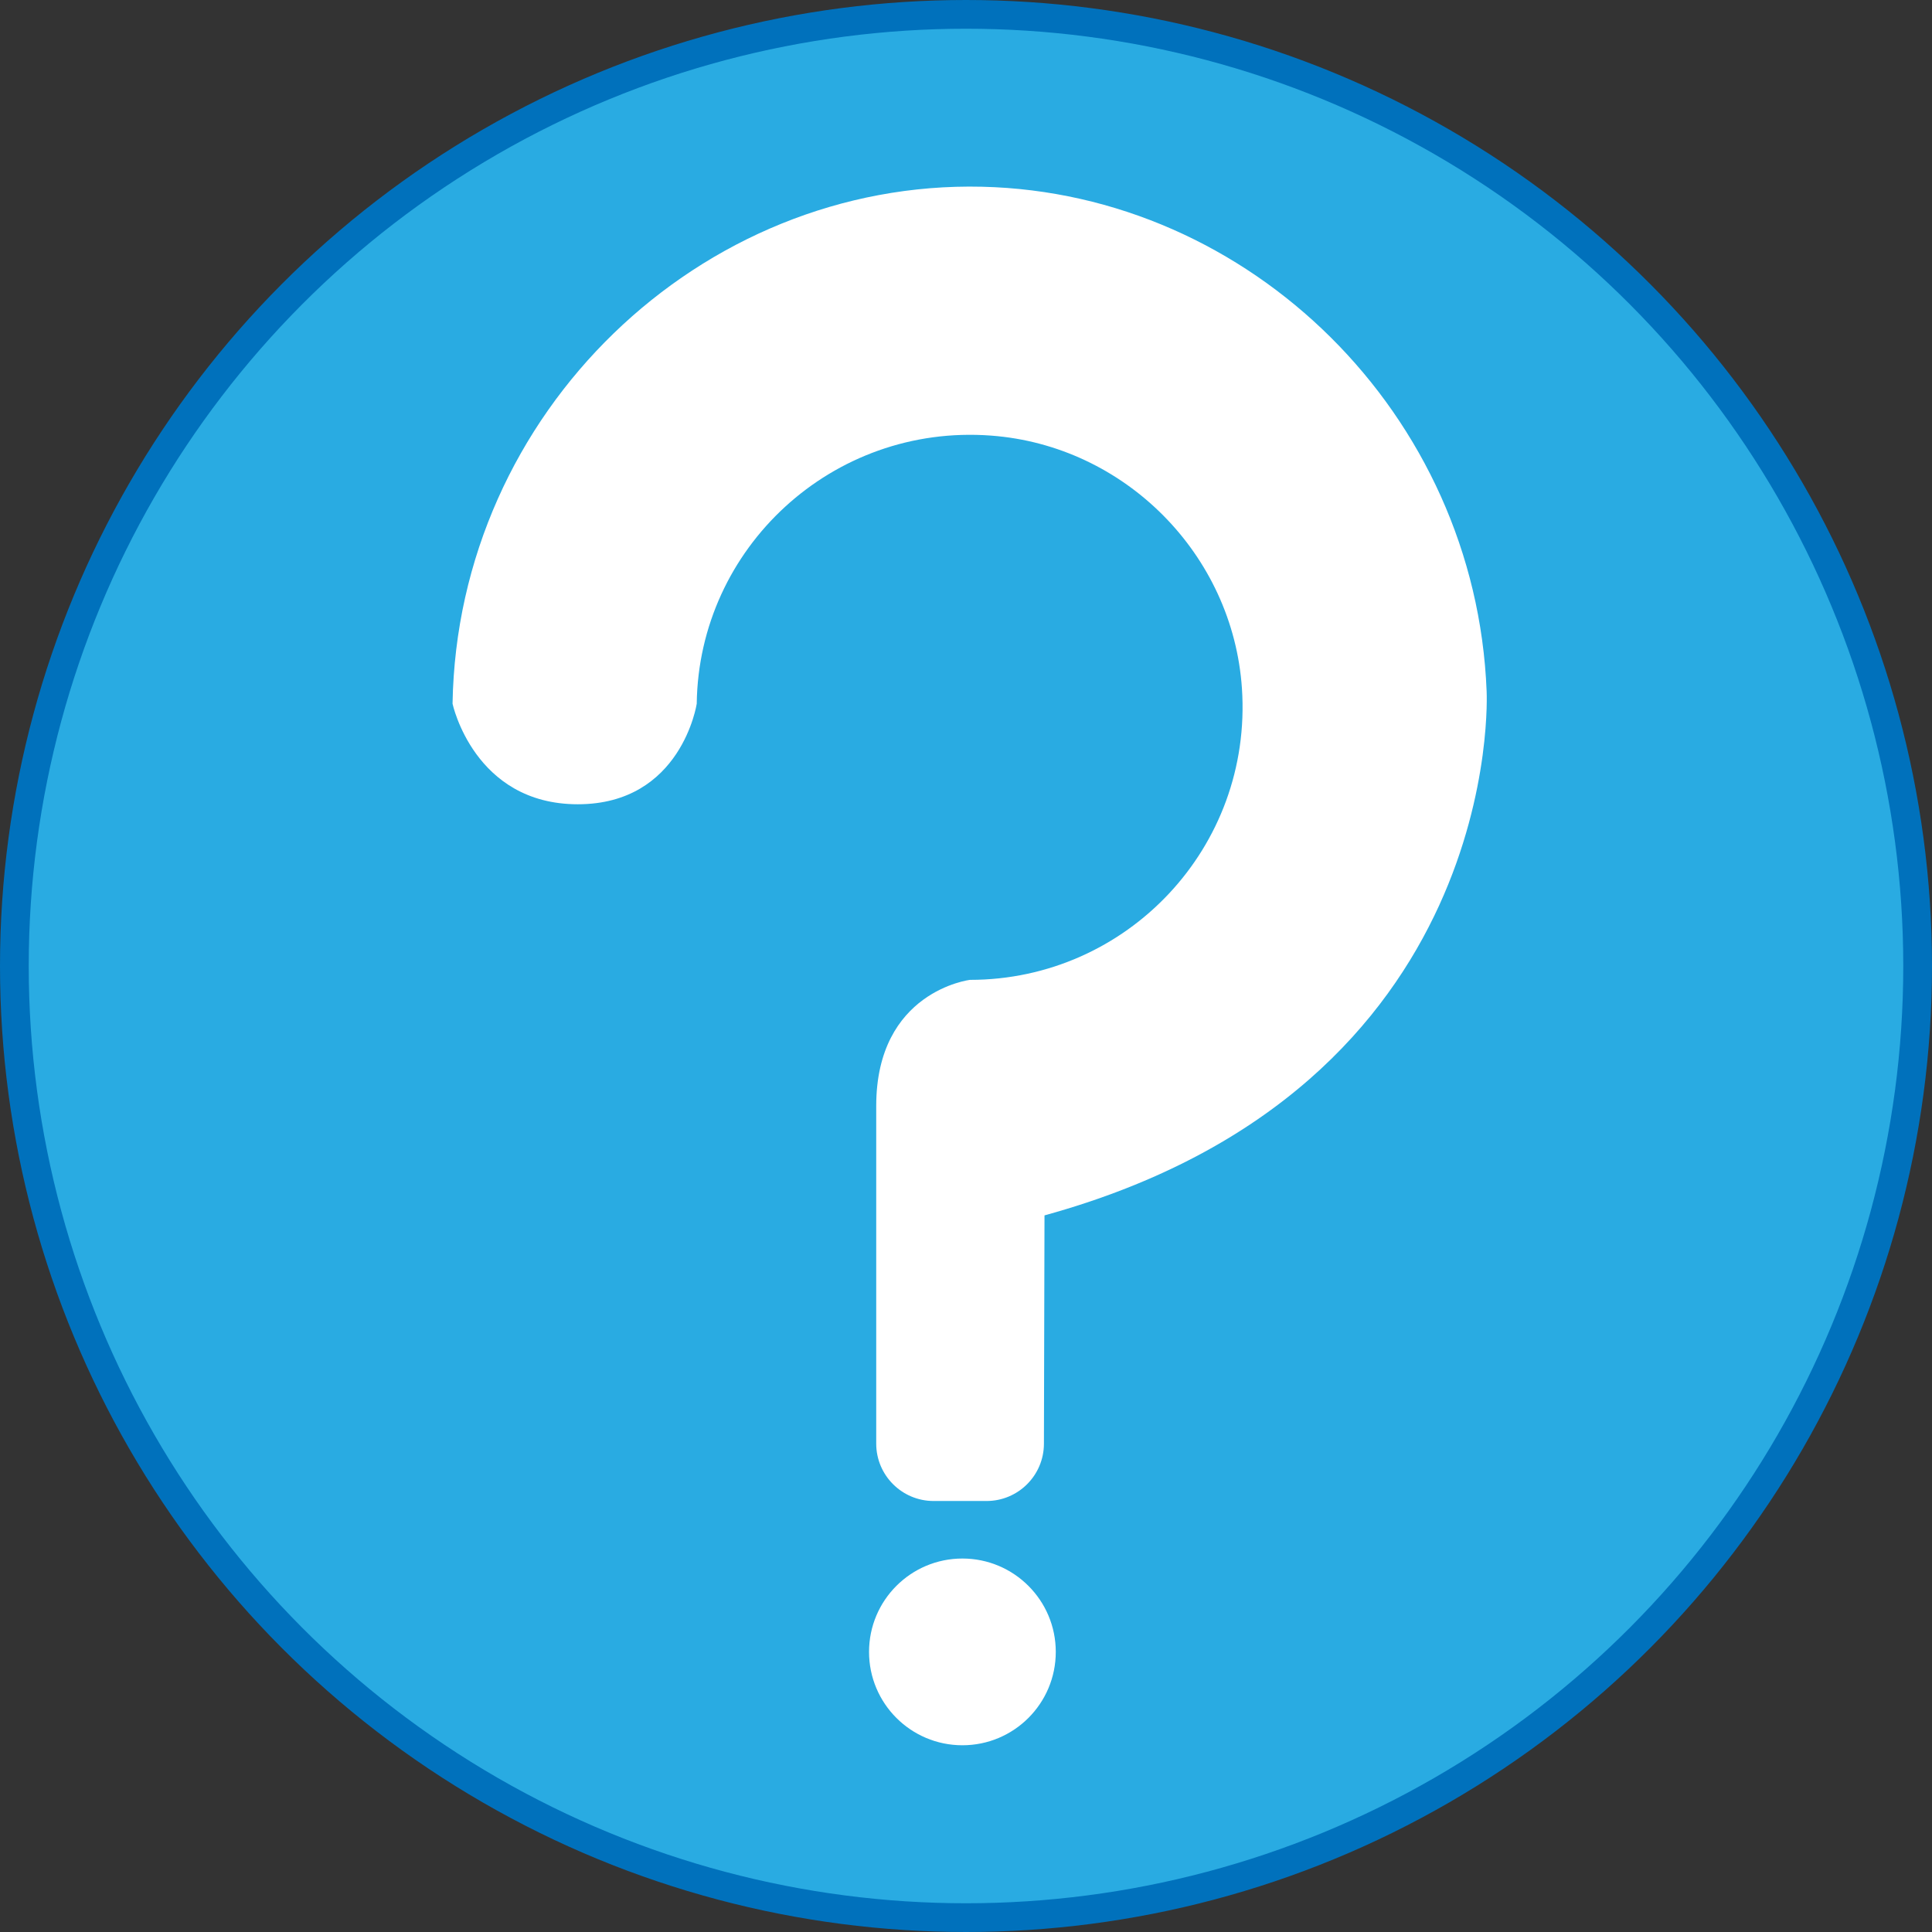 <?xml version="1.0" encoding="UTF-8"?><svg xmlns="http://www.w3.org/2000/svg" viewBox="0 0 269 269"><rect x="0" y="0" width="269" height="269" fill="#333333" stroke="none"/><defs><style>.d{fill:#29abe2;stroke:#0071bc;stroke-miterlimit:10;stroke-width:4px;}.e{fill:#fff;}</style></defs><g id="a"/><g id="b"><g id="c"><circle class="d" cx="134.5" cy="134.5" r="132.5"/><path class="e" d="M145.43,169.24l-.08,31.78c-.01,4.41-3.59,7.97-7.99,7.97h-7.37c-4.41,0-7.99-3.58-7.99-7.99v-47.01c0-16,13.06-17.56,13.06-17.56,21.83,0,39.35-18.43,37.86-40.58-1.26-18.65-16.29-33.81-34.93-35.2-22.11-1.66-40.7,15.65-40.98,37.33,0,0-2.11,14-16.56,14s-17.44-14-17.44-14c.68-40.63,34.59-72.91,73.74-71.98,37.28,.88,68.72,31.63,70.24,70.24,0,0,2.88,55.23-61.55,72.98Z"/><circle class="e" cx="134" cy="230" r="13"/></g></g></svg>